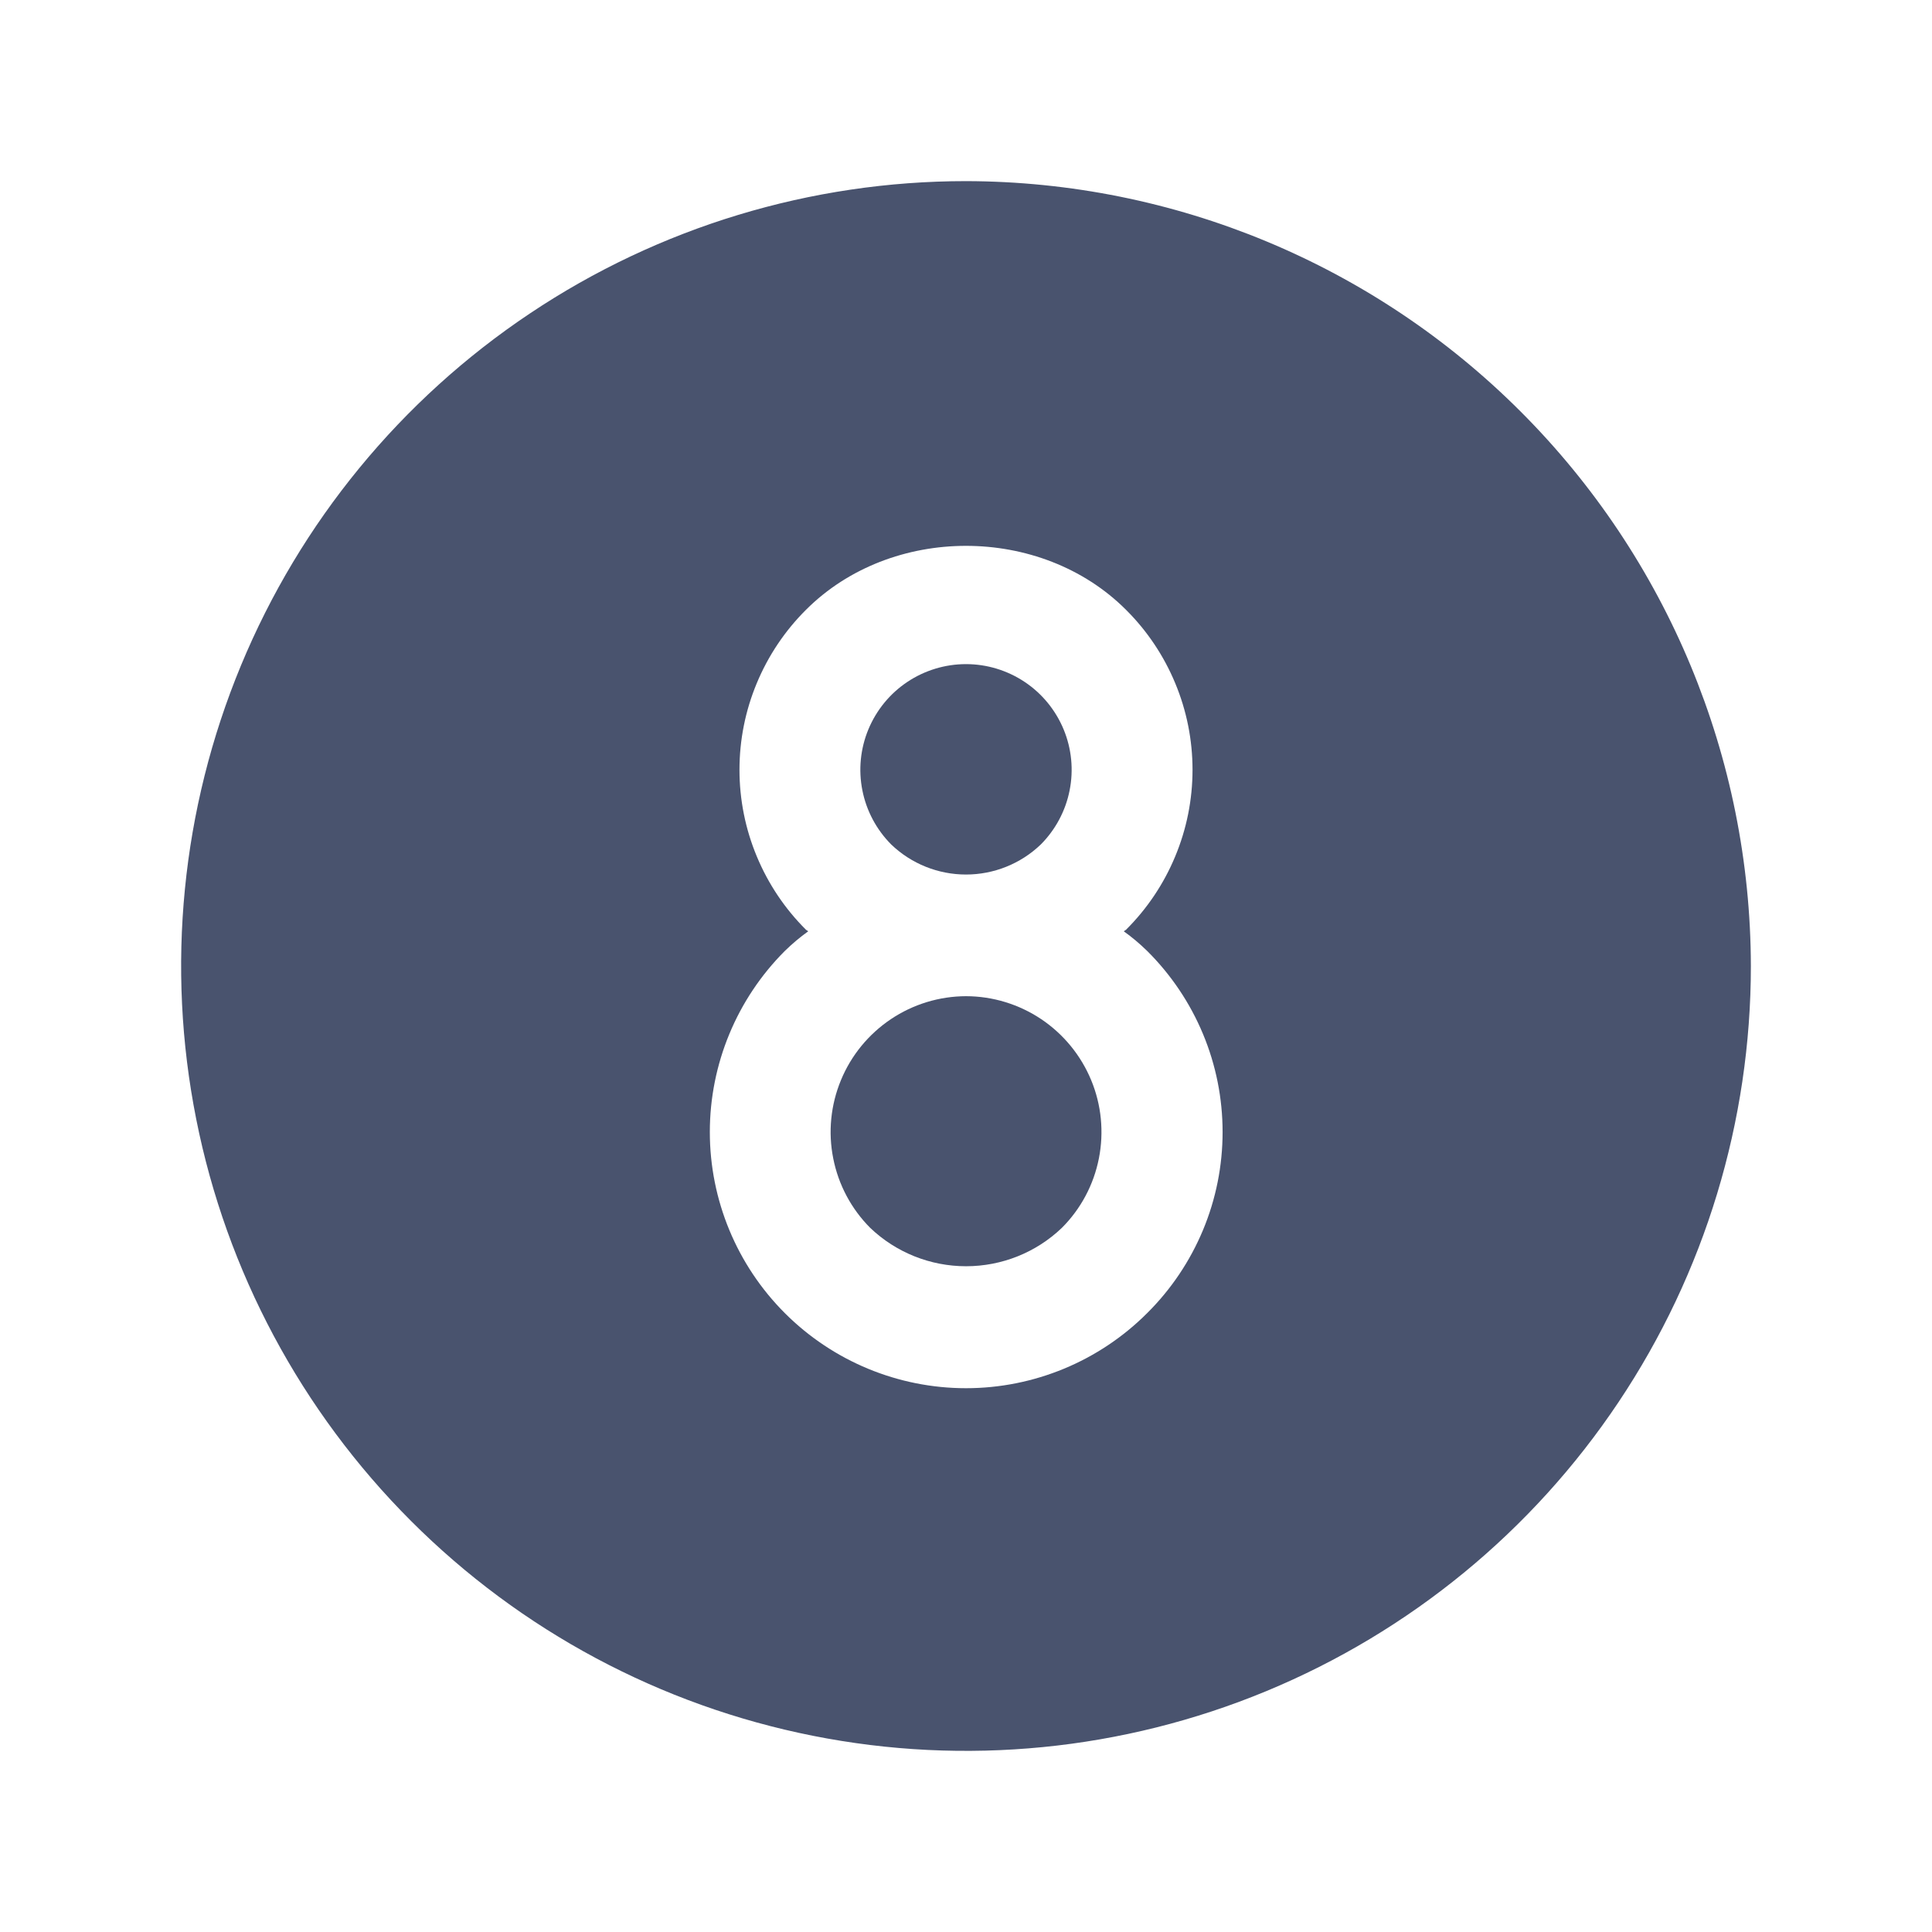 <svg width="32" height="32" viewBox="0 0 32 32" fill="none" xmlns="http://www.w3.org/2000/svg">
<path d="M16 3C13.429 3 10.915 3.762 8.778 5.191C6.64 6.619 4.974 8.65 3.99 11.025C3.006 13.401 2.748 16.014 3.25 18.536C3.751 21.058 4.99 23.374 6.808 25.192C8.626 27.011 10.942 28.249 13.464 28.75C15.986 29.252 18.599 28.994 20.975 28.01C23.35 27.026 25.381 25.36 26.809 23.222C28.238 21.085 29 18.571 29 16C28.993 12.554 27.622 9.251 25.185 6.815C22.749 4.378 19.446 3.007 16 3V3ZM19 21.75C18.204 22.546 17.125 22.993 16 22.993C14.875 22.993 13.796 22.546 13 21.75C12.204 20.954 11.757 19.875 11.757 18.75C11.757 17.625 12.204 16.546 13 15.75C13.121 15.632 13.25 15.523 13.387 15.425L13.35 15.4C13.001 15.053 12.724 14.64 12.535 14.185C12.345 13.73 12.248 13.242 12.248 12.75C12.248 12.258 12.345 11.77 12.535 11.315C12.724 10.86 13.001 10.447 13.35 10.1C14.762 8.688 17.238 8.688 18.65 10.1C18.999 10.447 19.276 10.86 19.465 11.315C19.655 11.77 19.752 12.258 19.752 12.75C19.752 13.242 19.655 13.73 19.465 14.185C19.276 14.64 18.999 15.053 18.65 15.4L18.613 15.425C18.75 15.523 18.879 15.632 19 15.75C19.396 16.143 19.71 16.61 19.925 17.125C20.14 17.64 20.25 18.192 20.25 18.75C20.25 19.308 20.14 19.86 19.925 20.375C19.71 20.89 19.396 21.357 19 21.75Z" fill="#49536E"/>
<path d="M17.238 13.988C17.482 13.743 17.649 13.431 17.716 13.092C17.784 12.752 17.749 12.4 17.617 12.081C17.484 11.761 17.26 11.487 16.972 11.295C16.684 11.103 16.346 11 16 11C15.654 11 15.316 11.103 15.028 11.295C14.74 11.487 14.516 11.761 14.383 12.081C14.251 12.4 14.216 12.752 14.284 13.092C14.351 13.431 14.518 13.743 14.762 13.988C15.095 14.307 15.539 14.485 16 14.485C16.461 14.485 16.905 14.307 17.238 13.988V13.988Z" fill="#49536E"/>
<path d="M16.001 16.5C15.557 16.501 15.123 16.634 14.755 16.881C14.386 17.129 14.098 17.48 13.929 17.89C13.759 18.3 13.714 18.752 13.801 19.187C13.887 19.623 14.1 20.023 14.413 20.337C14.841 20.746 15.41 20.973 16.001 20.973C16.592 20.973 17.161 20.746 17.588 20.337C17.902 20.023 18.115 19.623 18.201 19.187C18.287 18.752 18.243 18.3 18.073 17.89C17.903 17.48 17.616 17.129 17.247 16.881C16.878 16.634 16.445 16.501 16.001 16.5V16.5Z" fill="#49536E"/>
</svg>
